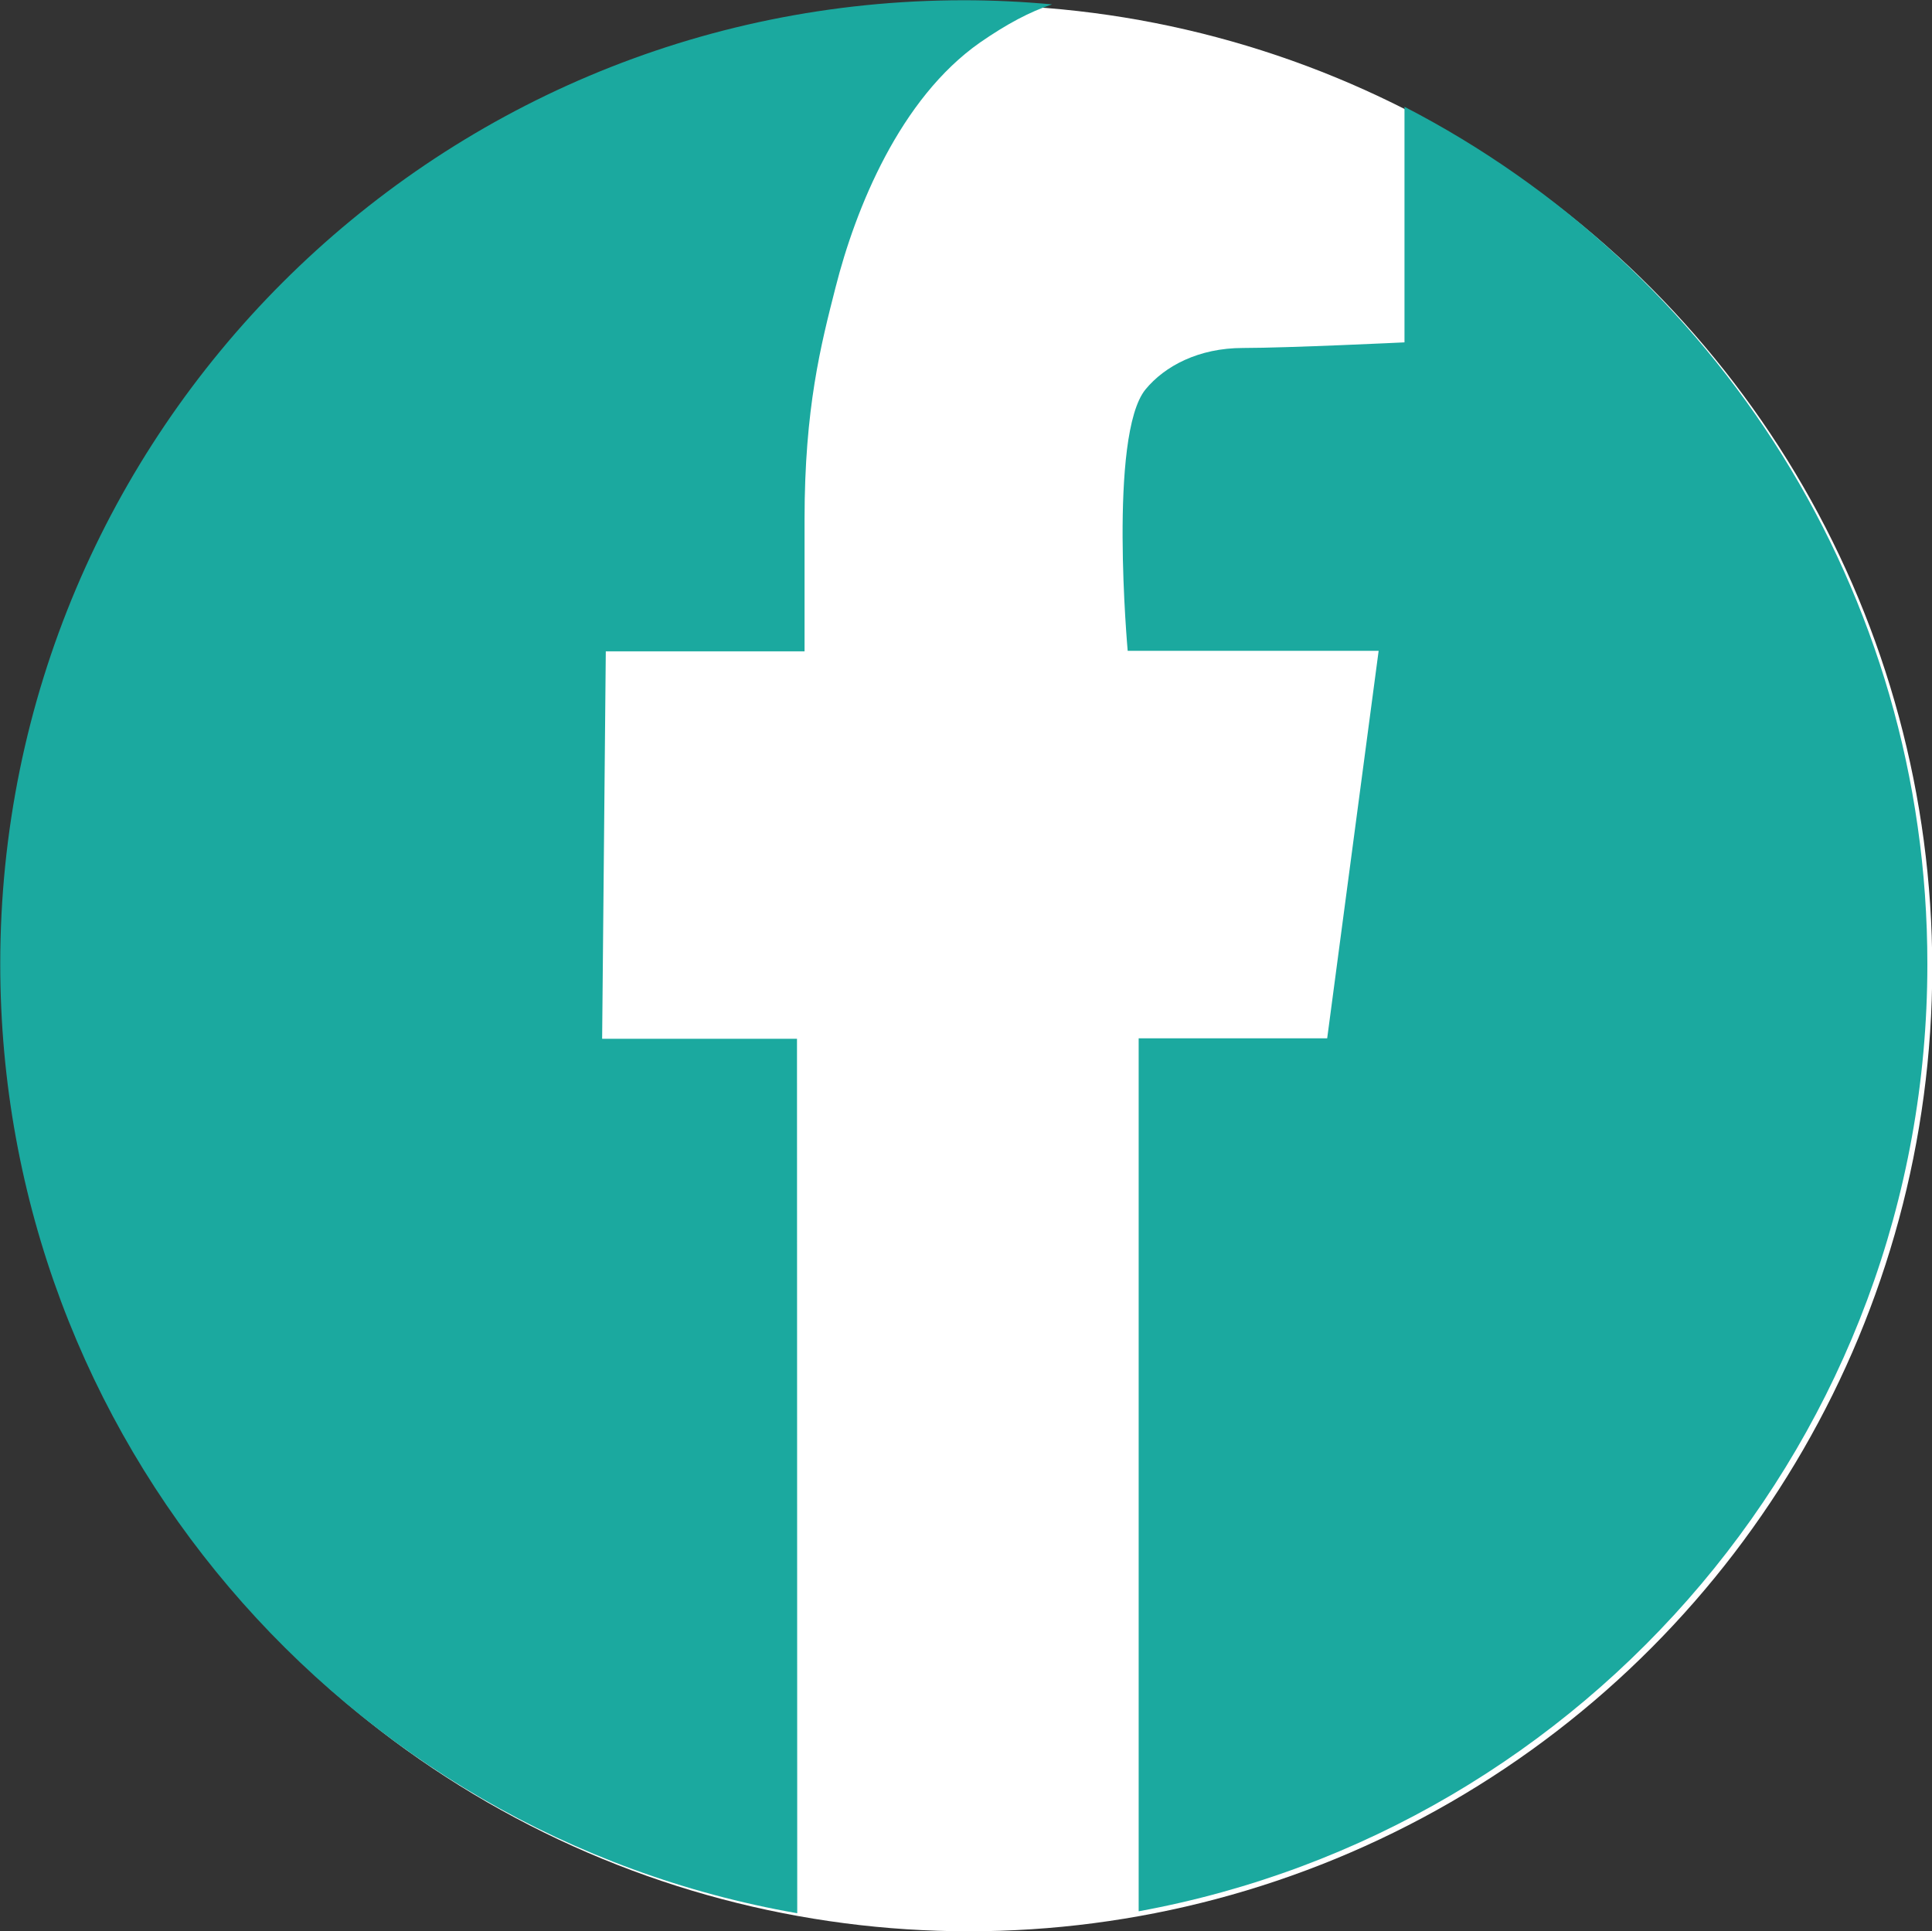 <?xml version="1.0" encoding="utf-8"?>
<!-- Generator: Adobe Illustrator 18.1.1, SVG Export Plug-In . SVG Version: 6.00 Build 0)  -->
<!DOCTYPE svg PUBLIC "-//W3C//DTD SVG 1.1//EN" "http://www.w3.org/Graphics/SVG/1.1/DTD/svg11.dtd">
<svg version="1.1" id="dark_1_" xmlns="http://www.w3.org/2000/svg" xmlns:xlink="http://www.w3.org/1999/xlink" x="0px" y="0px"
	 width="792.2px" height="792px" viewBox="484.1 58.9 792.2 792" enable-background="new 484.1 58.9 792.2 792"
	 xml:space="preserve">
<rect x="484.1" y="58.9" width="792.2" height="792" fill="#333333" stroke="none"/>
<g id="white">
	<circle fill="#FFFFFF" cx="881.4" cy="455.9" r="395"/>
</g>
<g id="light">
	<path fill="#1BA99F" d="M810.9,484.9H731l1.5-158.9h81.5v-54.2c0-45.5,6.7-71.5,12.7-95c8.2-32.4,26.4-77.5,59.3-100.5
		c11-7.6,20.4-12.6,29.5-15.6c-11.9-1.1-24-1.7-36.1-1.7c-218.2,0-395.2,176.9-395.2,395.2c0,194.9,141.2,356.9,326.8,389.3
		L810.9,484.9L810.9,484.9z"/>
</g>
<g id="dark">
	<path fill="#1BA99F" d="M1060,102.7v96.6c0,0-47.8,2.3-66.2,2.3c-18.2,0-32.1,7.4-40,17c-15.3,18.8-7.3,107.2-7.3,107.2h102.9
		l-21.1,158.9h-77.3v358c183.9-33.6,323.4-194.7,323.4-388.4C1274.5,301.1,1187.3,168.4,1060,102.7z"/>
</g>
</svg>
